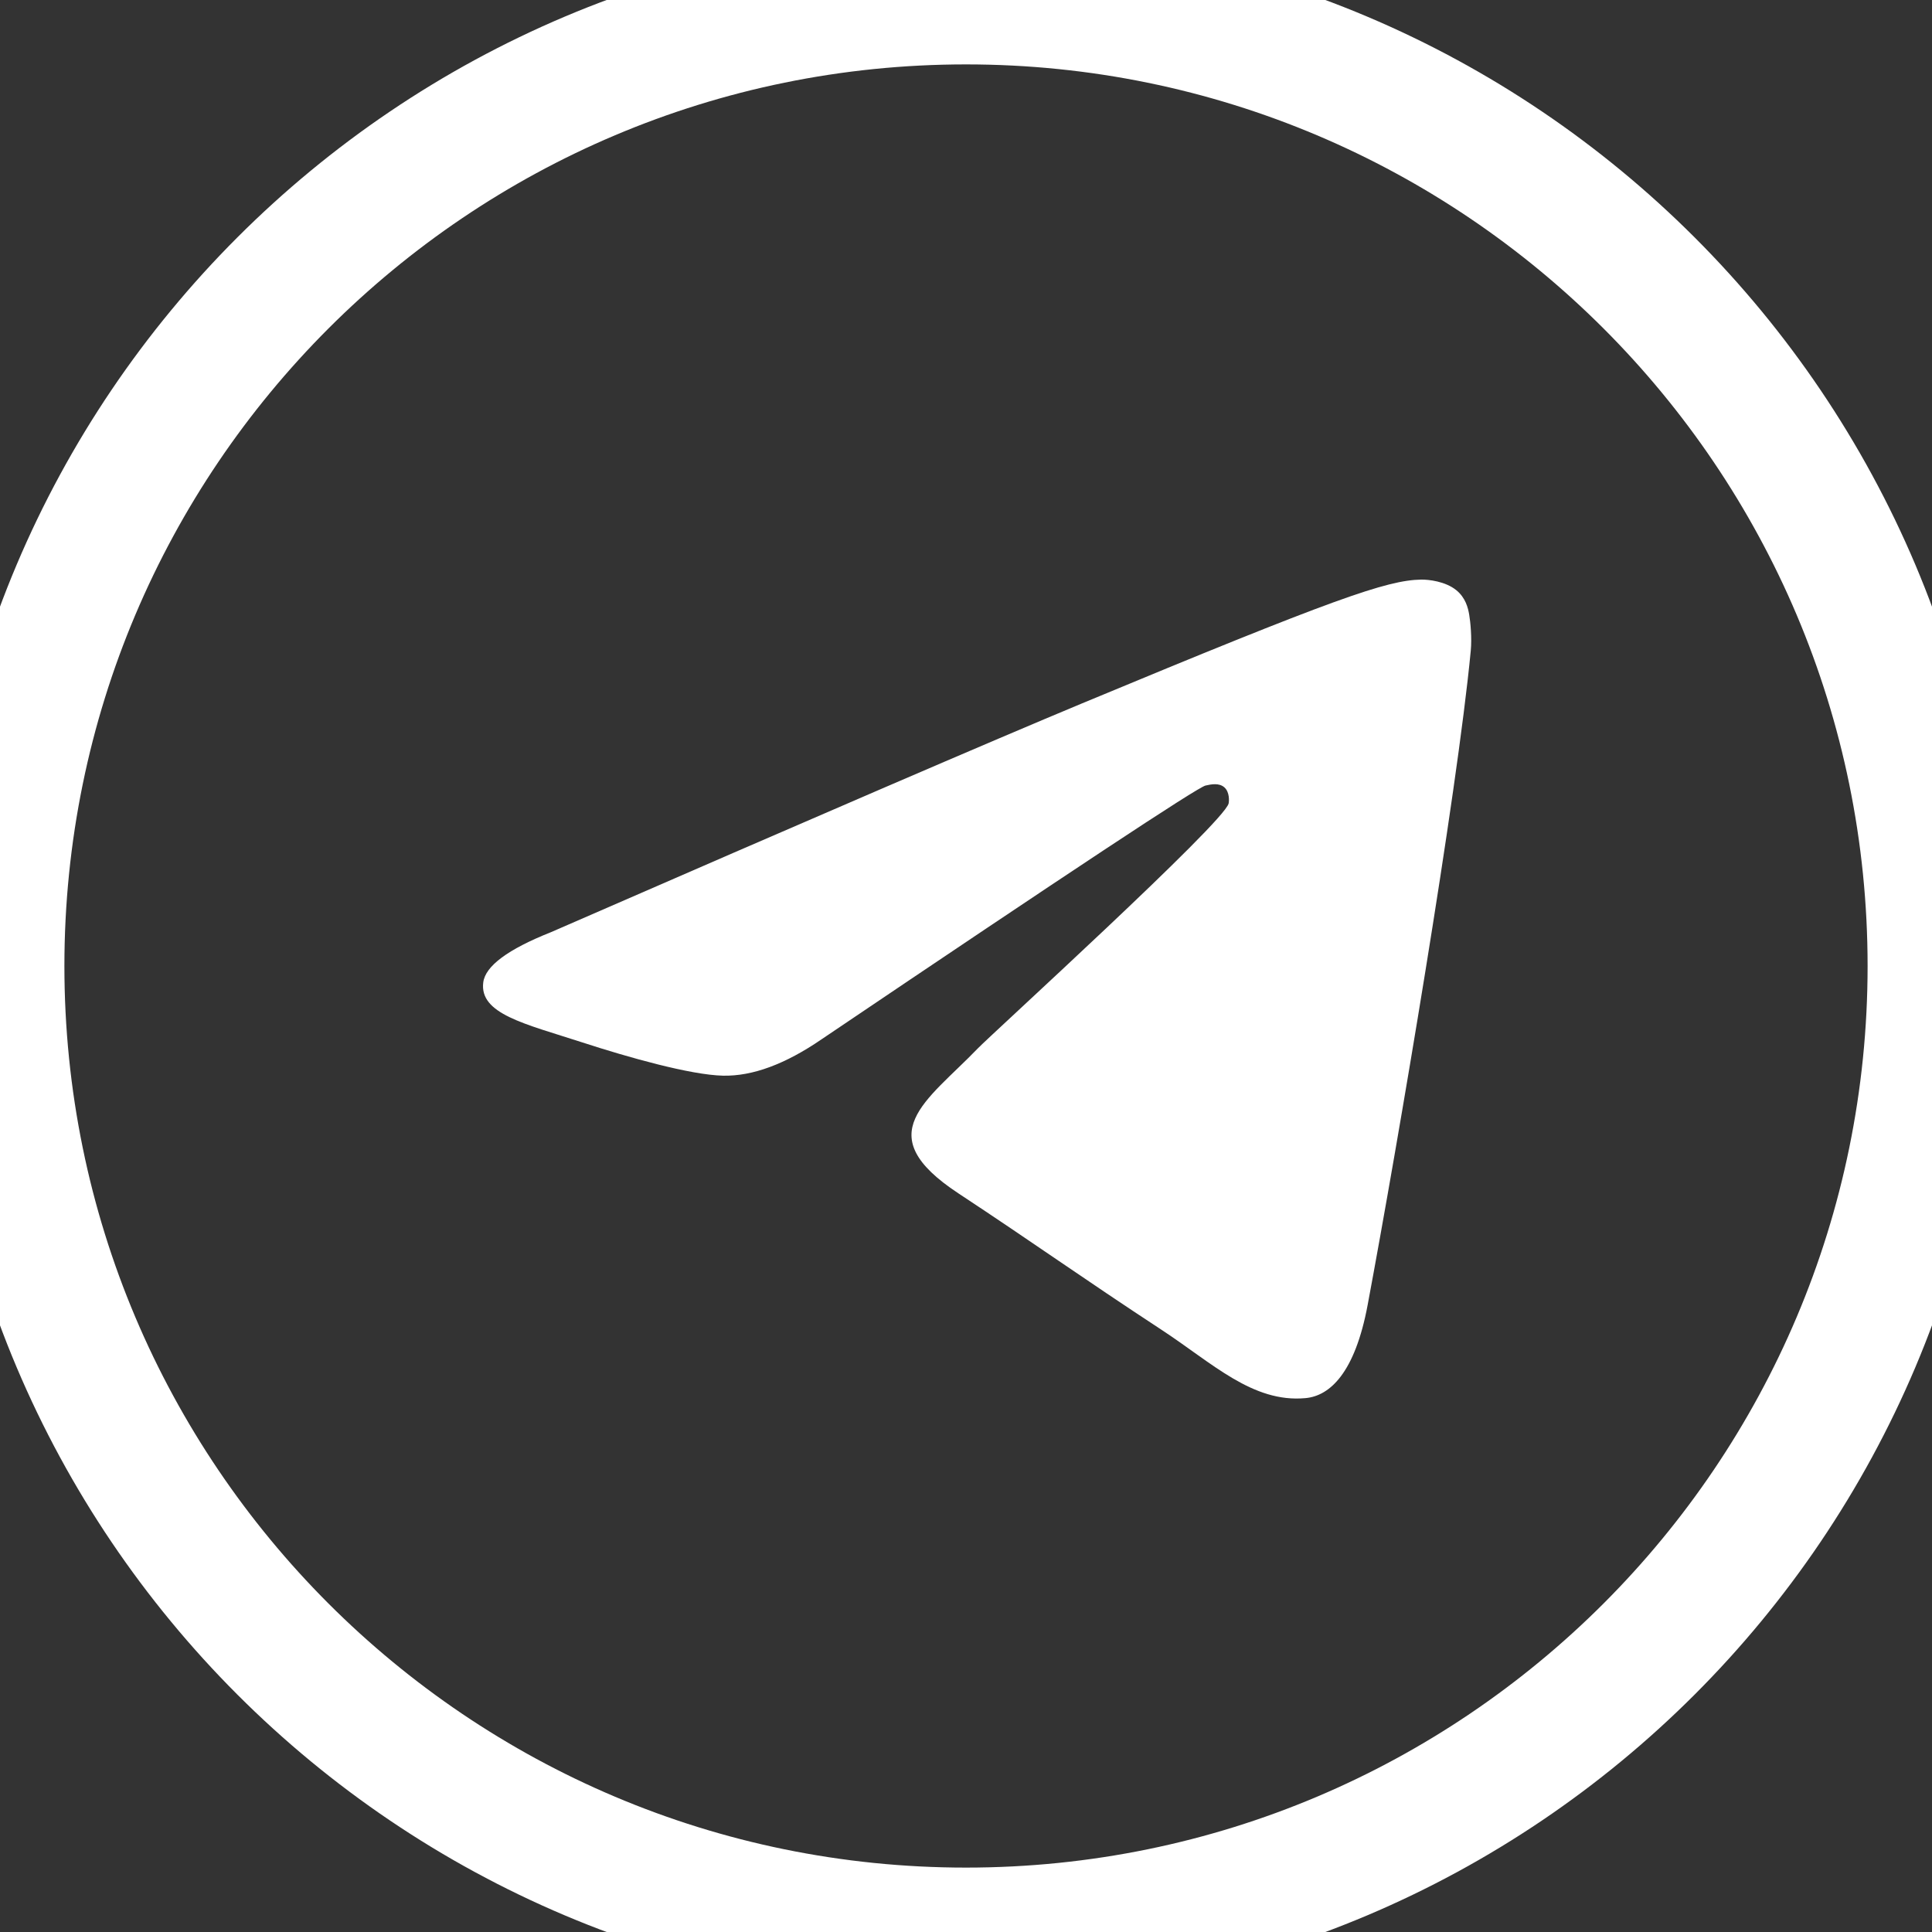 <svg width="30" height="30" viewBox="0 0 30 30" fill="none" xmlns="http://www.w3.org/2000/svg">
<rect x="0" y="0" width="30" height="30" fill="#333333" stroke="none"/>
<path d="M15 29C7.268 29 1 22.732 1 15H-1C-1 23.837 6.163 31 15 31V29ZM29 15C29 22.732 22.732 29 15 29V31C23.837 31 31 23.837 31 15H29ZM15 1C22.732 1 29 7.268 29 15H31C31 6.163 23.837 -1 15 -1V1ZM15 -1C6.163 -1 -1 6.163 -1 15H1C1 7.268 7.268 1 15 1V-1Z" fill="white"/>
<path d="M8.555 14.475C12.674 12.68 15.421 11.497 16.795 10.925C20.719 9.293 21.534 9.01 22.066 9C22.183 8.998 22.444 9.027 22.613 9.164C22.756 9.28 22.796 9.437 22.814 9.547C22.833 9.657 22.857 9.908 22.838 10.103C22.625 12.338 21.705 17.759 21.237 20.262C21.039 21.321 20.649 21.676 20.271 21.71C19.451 21.786 18.828 21.168 18.033 20.647C16.79 19.832 16.087 19.325 14.88 18.529C13.485 17.61 14.389 17.105 15.184 16.279C15.392 16.063 19.008 12.774 19.078 12.476C19.086 12.439 19.095 12.3 19.012 12.226C18.929 12.153 18.807 12.178 18.719 12.198C18.595 12.226 16.608 13.539 12.759 16.137C12.195 16.524 11.685 16.713 11.227 16.703C10.723 16.692 9.752 16.418 9.031 16.183C8.146 15.896 7.442 15.744 7.504 15.255C7.536 15.001 7.886 14.741 8.555 14.475Z" fill="white"/>
</svg>
